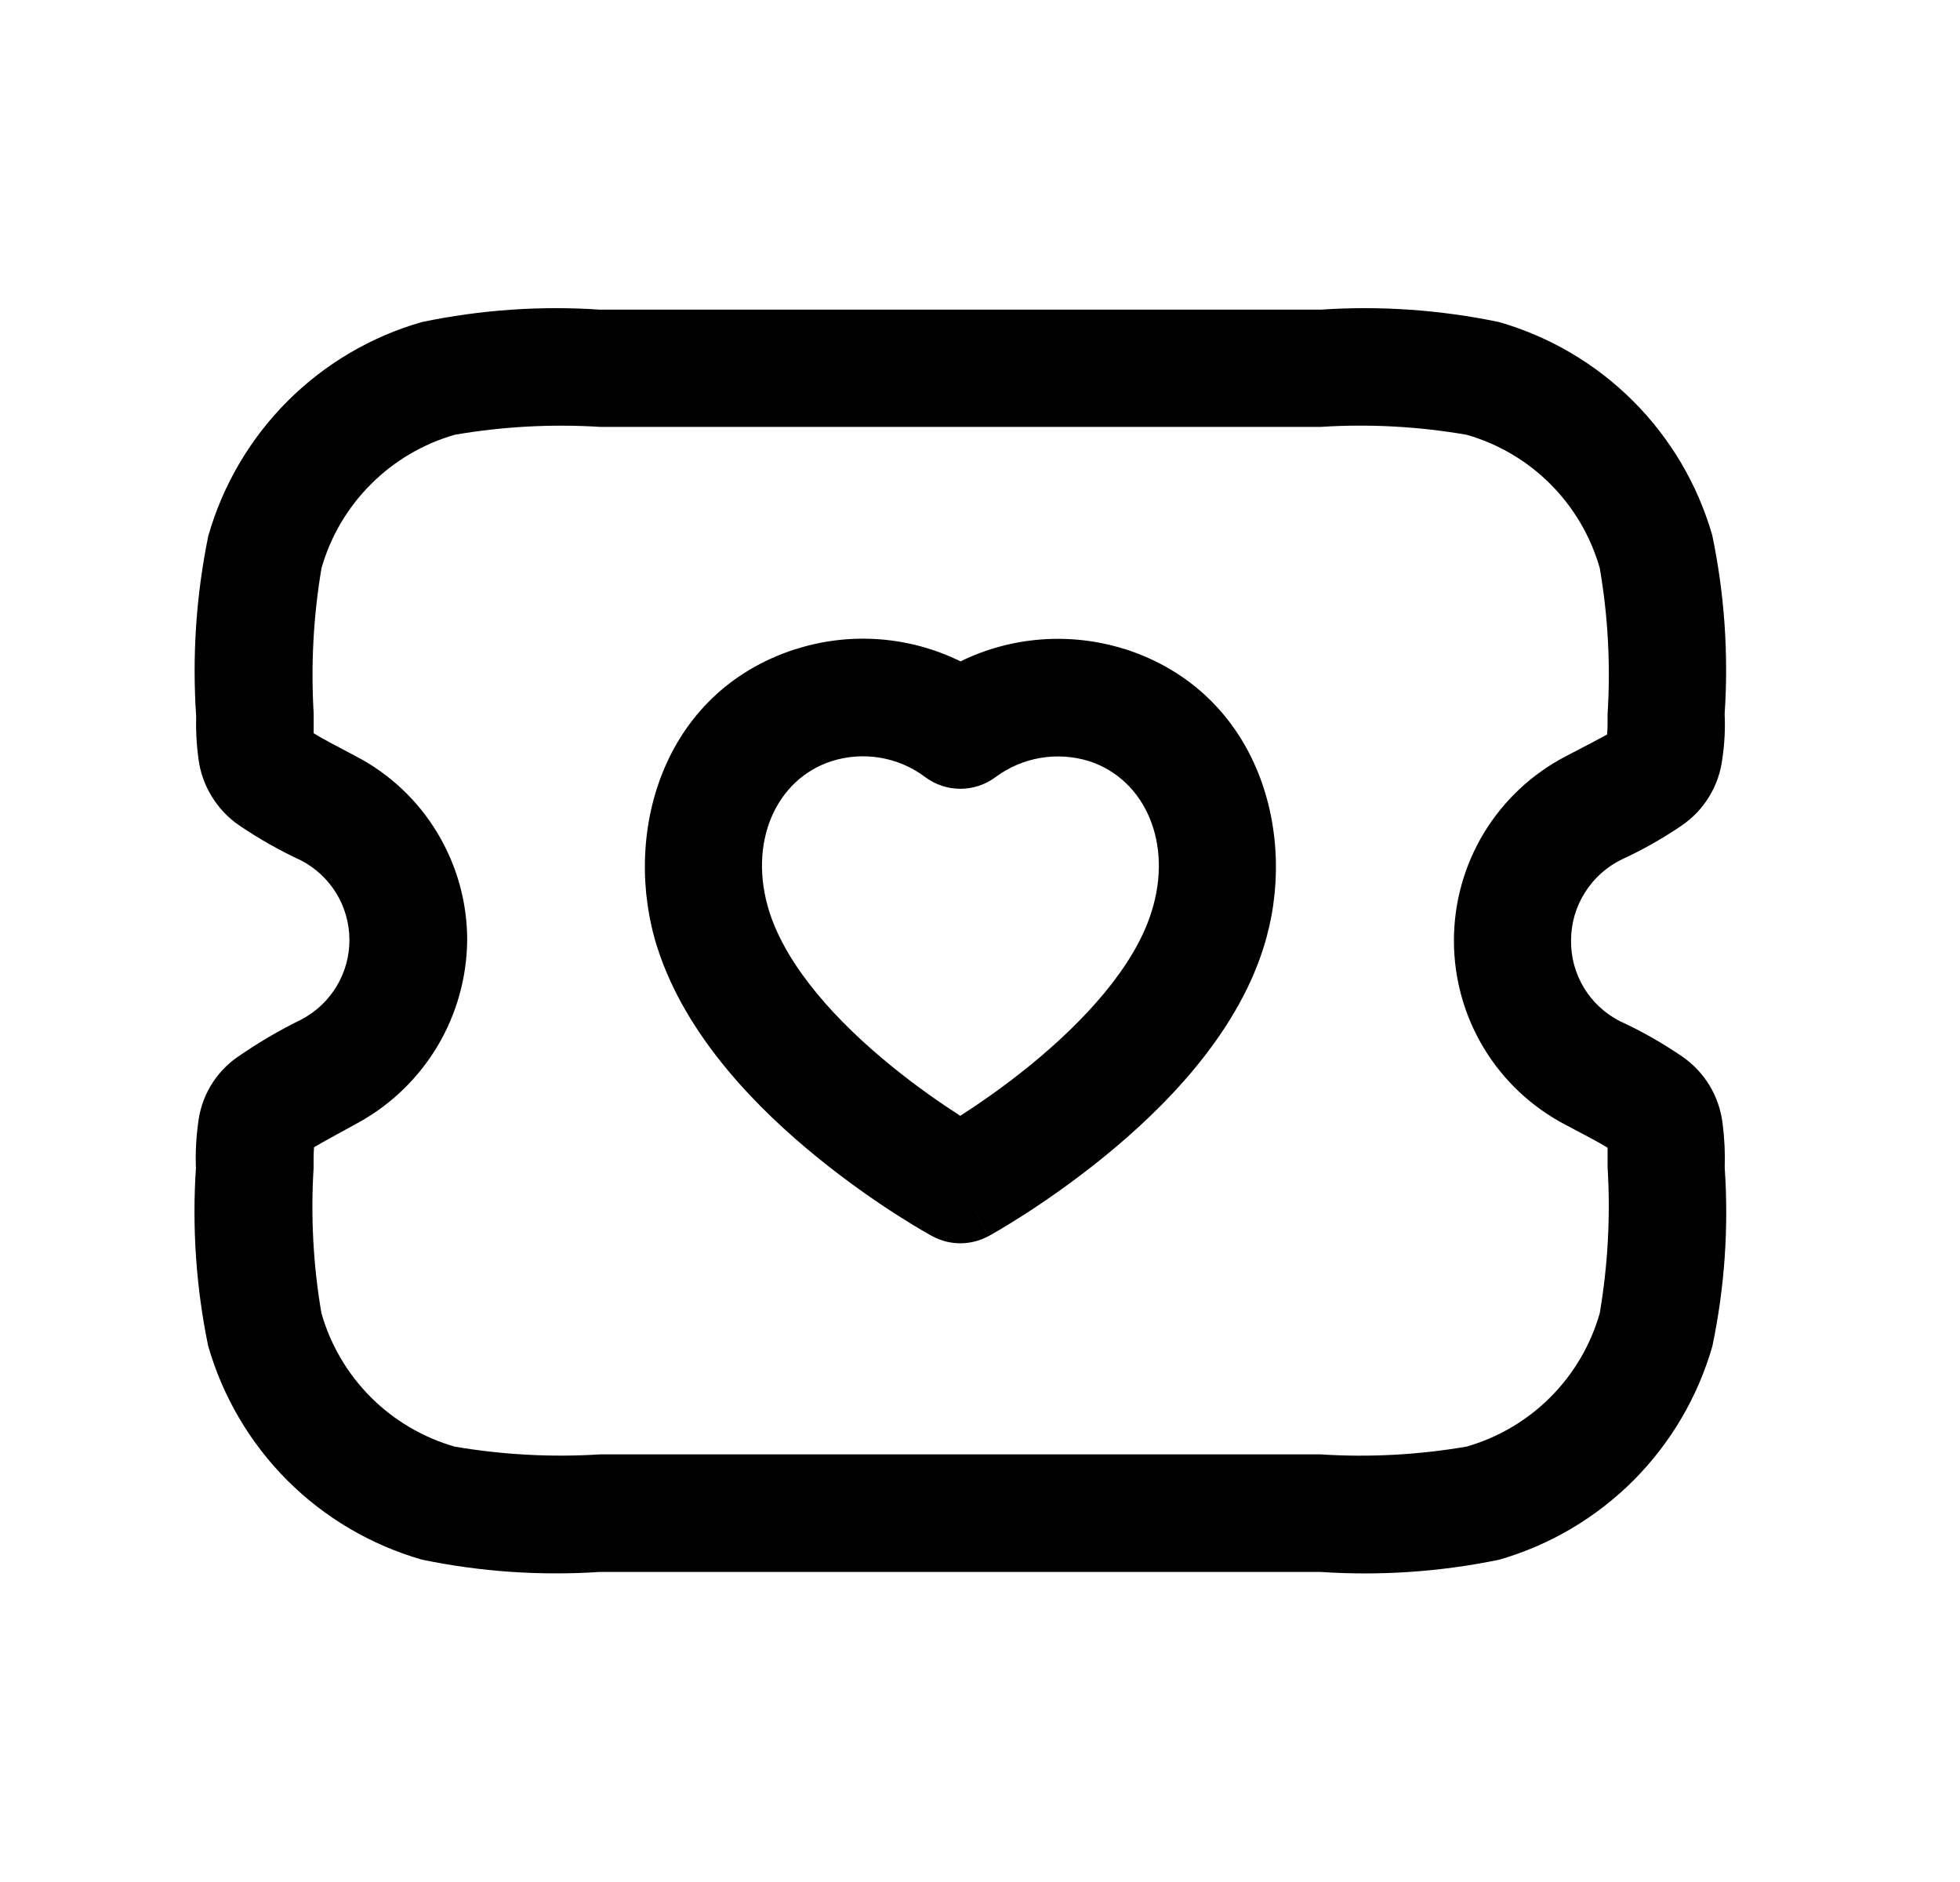 <svg width="25" height="24" viewBox="0 0 25 24" fill="none" xmlns="http://www.w3.org/2000/svg">
<path fill-rule="evenodd" clip-rule="evenodd" d="M10.606 9.707C9.899 9.935 9.532 10.747 9.815 11.633C10.044 12.344 10.687 13.04 11.372 13.596C11.701 13.864 12.015 14.079 12.246 14.228C12.247 14.228 12.248 14.229 12.249 14.229C12.251 14.228 12.253 14.227 12.255 14.225C12.488 14.075 12.804 13.858 13.136 13.588C13.825 13.027 14.465 12.333 14.685 11.636L14.686 11.633C14.968 10.75 14.601 9.937 13.893 9.707C13.485 9.58 13.04 9.655 12.697 9.911C12.431 10.109 12.065 10.108 11.8 9.909C11.459 9.653 11.014 9.577 10.606 9.707ZM12.25 15.105C11.891 15.764 11.891 15.764 11.891 15.764L11.889 15.763L11.887 15.762L11.879 15.757L11.852 15.742C11.83 15.73 11.799 15.712 11.759 15.689C11.681 15.643 11.57 15.576 11.437 15.491C11.171 15.32 10.809 15.072 10.426 14.76C9.685 14.159 8.754 13.233 8.387 12.091L8.386 12.09C7.929 10.662 8.427 8.832 10.147 8.278L10.15 8.278C10.85 8.055 11.603 8.115 12.251 8.434C12.898 8.118 13.647 8.058 14.345 8.277L14.351 8.278C16.067 8.832 16.572 10.658 16.115 12.088C15.757 13.223 14.823 14.15 14.082 14.752C13.697 15.065 13.334 15.315 13.067 15.487C12.933 15.573 12.822 15.64 12.743 15.687C12.703 15.71 12.672 15.728 12.649 15.741L12.623 15.756L12.615 15.761L12.612 15.762L12.611 15.762C12.611 15.763 12.611 15.763 12.25 15.105ZM12.25 15.105L12.611 15.762C12.387 15.885 12.115 15.886 11.891 15.764L12.25 15.105Z" fill="black"/>
<path d="M16.844 20.046H7.65C6.89 20.096 6.127 20.044 5.381 19.889C4.733 19.703 4.142 19.355 3.665 18.879C3.189 18.402 2.841 17.812 2.655 17.163C2.501 16.418 2.449 15.654 2.499 14.895C2.492 14.706 2.501 14.518 2.526 14.332C2.544 14.162 2.598 13.999 2.684 13.852C2.77 13.706 2.887 13.579 3.026 13.482C3.288 13.3 3.564 13.138 3.85 12.998C4.034 12.9 4.188 12.754 4.295 12.575C4.402 12.396 4.458 12.191 4.457 11.983C4.456 11.774 4.398 11.57 4.29 11.392C4.181 11.214 4.026 11.07 3.841 10.973C3.567 10.846 3.304 10.697 3.053 10.527C2.91 10.43 2.789 10.302 2.699 10.153C2.608 10.005 2.551 9.839 2.53 9.667C2.506 9.49 2.497 9.311 2.502 9.133C2.45 8.362 2.502 7.589 2.657 6.833C2.843 6.184 3.19 5.594 3.666 5.117C4.143 4.64 4.733 4.292 5.381 4.107C6.128 3.951 6.893 3.897 7.655 3.949H16.842C17.605 3.897 18.372 3.951 19.121 4.107C19.767 4.293 20.356 4.64 20.831 5.115C21.307 5.591 21.654 6.179 21.84 6.826C21.996 7.574 22.049 8.341 21.998 9.105C22.007 9.295 21.997 9.485 21.969 9.674C21.948 9.845 21.892 10.009 21.802 10.156C21.713 10.304 21.593 10.43 21.451 10.527C21.21 10.691 20.957 10.835 20.692 10.957C20.496 11.051 20.331 11.198 20.215 11.383C20.099 11.567 20.038 11.78 20.039 11.998C20.037 12.208 20.094 12.416 20.203 12.596C20.312 12.777 20.47 12.923 20.657 13.02C20.934 13.147 21.2 13.298 21.452 13.47C21.595 13.567 21.715 13.694 21.805 13.842C21.895 13.99 21.951 14.156 21.972 14.328C21.996 14.514 22.005 14.703 21.999 14.892C22.051 15.655 21.998 16.421 21.841 17.169C21.655 17.816 21.308 18.405 20.833 18.881C20.357 19.356 19.769 19.704 19.122 19.89C18.373 20.045 17.607 20.097 16.844 20.046ZM4.006 14.63C3.999 14.71 4 14.787 4 14.895C3.962 15.514 3.995 16.136 4.1 16.747C4.216 17.152 4.432 17.52 4.73 17.818C5.027 18.115 5.396 18.332 5.8 18.448C6.411 18.552 7.033 18.586 7.652 18.547H16.845C17.467 18.587 18.091 18.553 18.705 18.448C19.11 18.332 19.478 18.115 19.775 17.818C20.073 17.52 20.289 17.152 20.405 16.747C20.509 16.133 20.543 15.509 20.505 14.887C20.505 14.773 20.505 14.694 20.505 14.636C20.39 14.565 20.221 14.477 19.965 14.342C19.537 14.118 19.178 13.781 18.927 13.367C18.677 12.953 18.545 12.479 18.545 11.995C18.545 11.511 18.677 11.037 18.927 10.623C19.178 10.209 19.537 9.872 19.965 9.648C20.241 9.504 20.407 9.418 20.499 9.366C20.506 9.287 20.505 9.211 20.505 9.105C20.544 8.482 20.511 7.858 20.405 7.244C20.289 6.839 20.073 6.471 19.775 6.173C19.478 5.876 19.11 5.659 18.705 5.544C18.091 5.438 17.466 5.404 16.844 5.444H7.657C7.037 5.405 6.414 5.439 5.801 5.544C5.397 5.66 5.029 5.877 4.732 6.174C4.434 6.471 4.217 6.839 4.101 7.244C3.997 7.857 3.964 8.48 4.001 9.101C4.001 9.22 4.001 9.301 4.001 9.351C4.115 9.421 4.283 9.509 4.539 9.644C4.969 9.868 5.329 10.206 5.579 10.622C5.829 11.037 5.961 11.513 5.959 11.998C5.953 12.47 5.823 12.932 5.582 13.338C5.34 13.744 4.996 14.079 4.584 14.309C4.291 14.47 4.105 14.57 4.006 14.63Z" fill="black"/>
</svg>